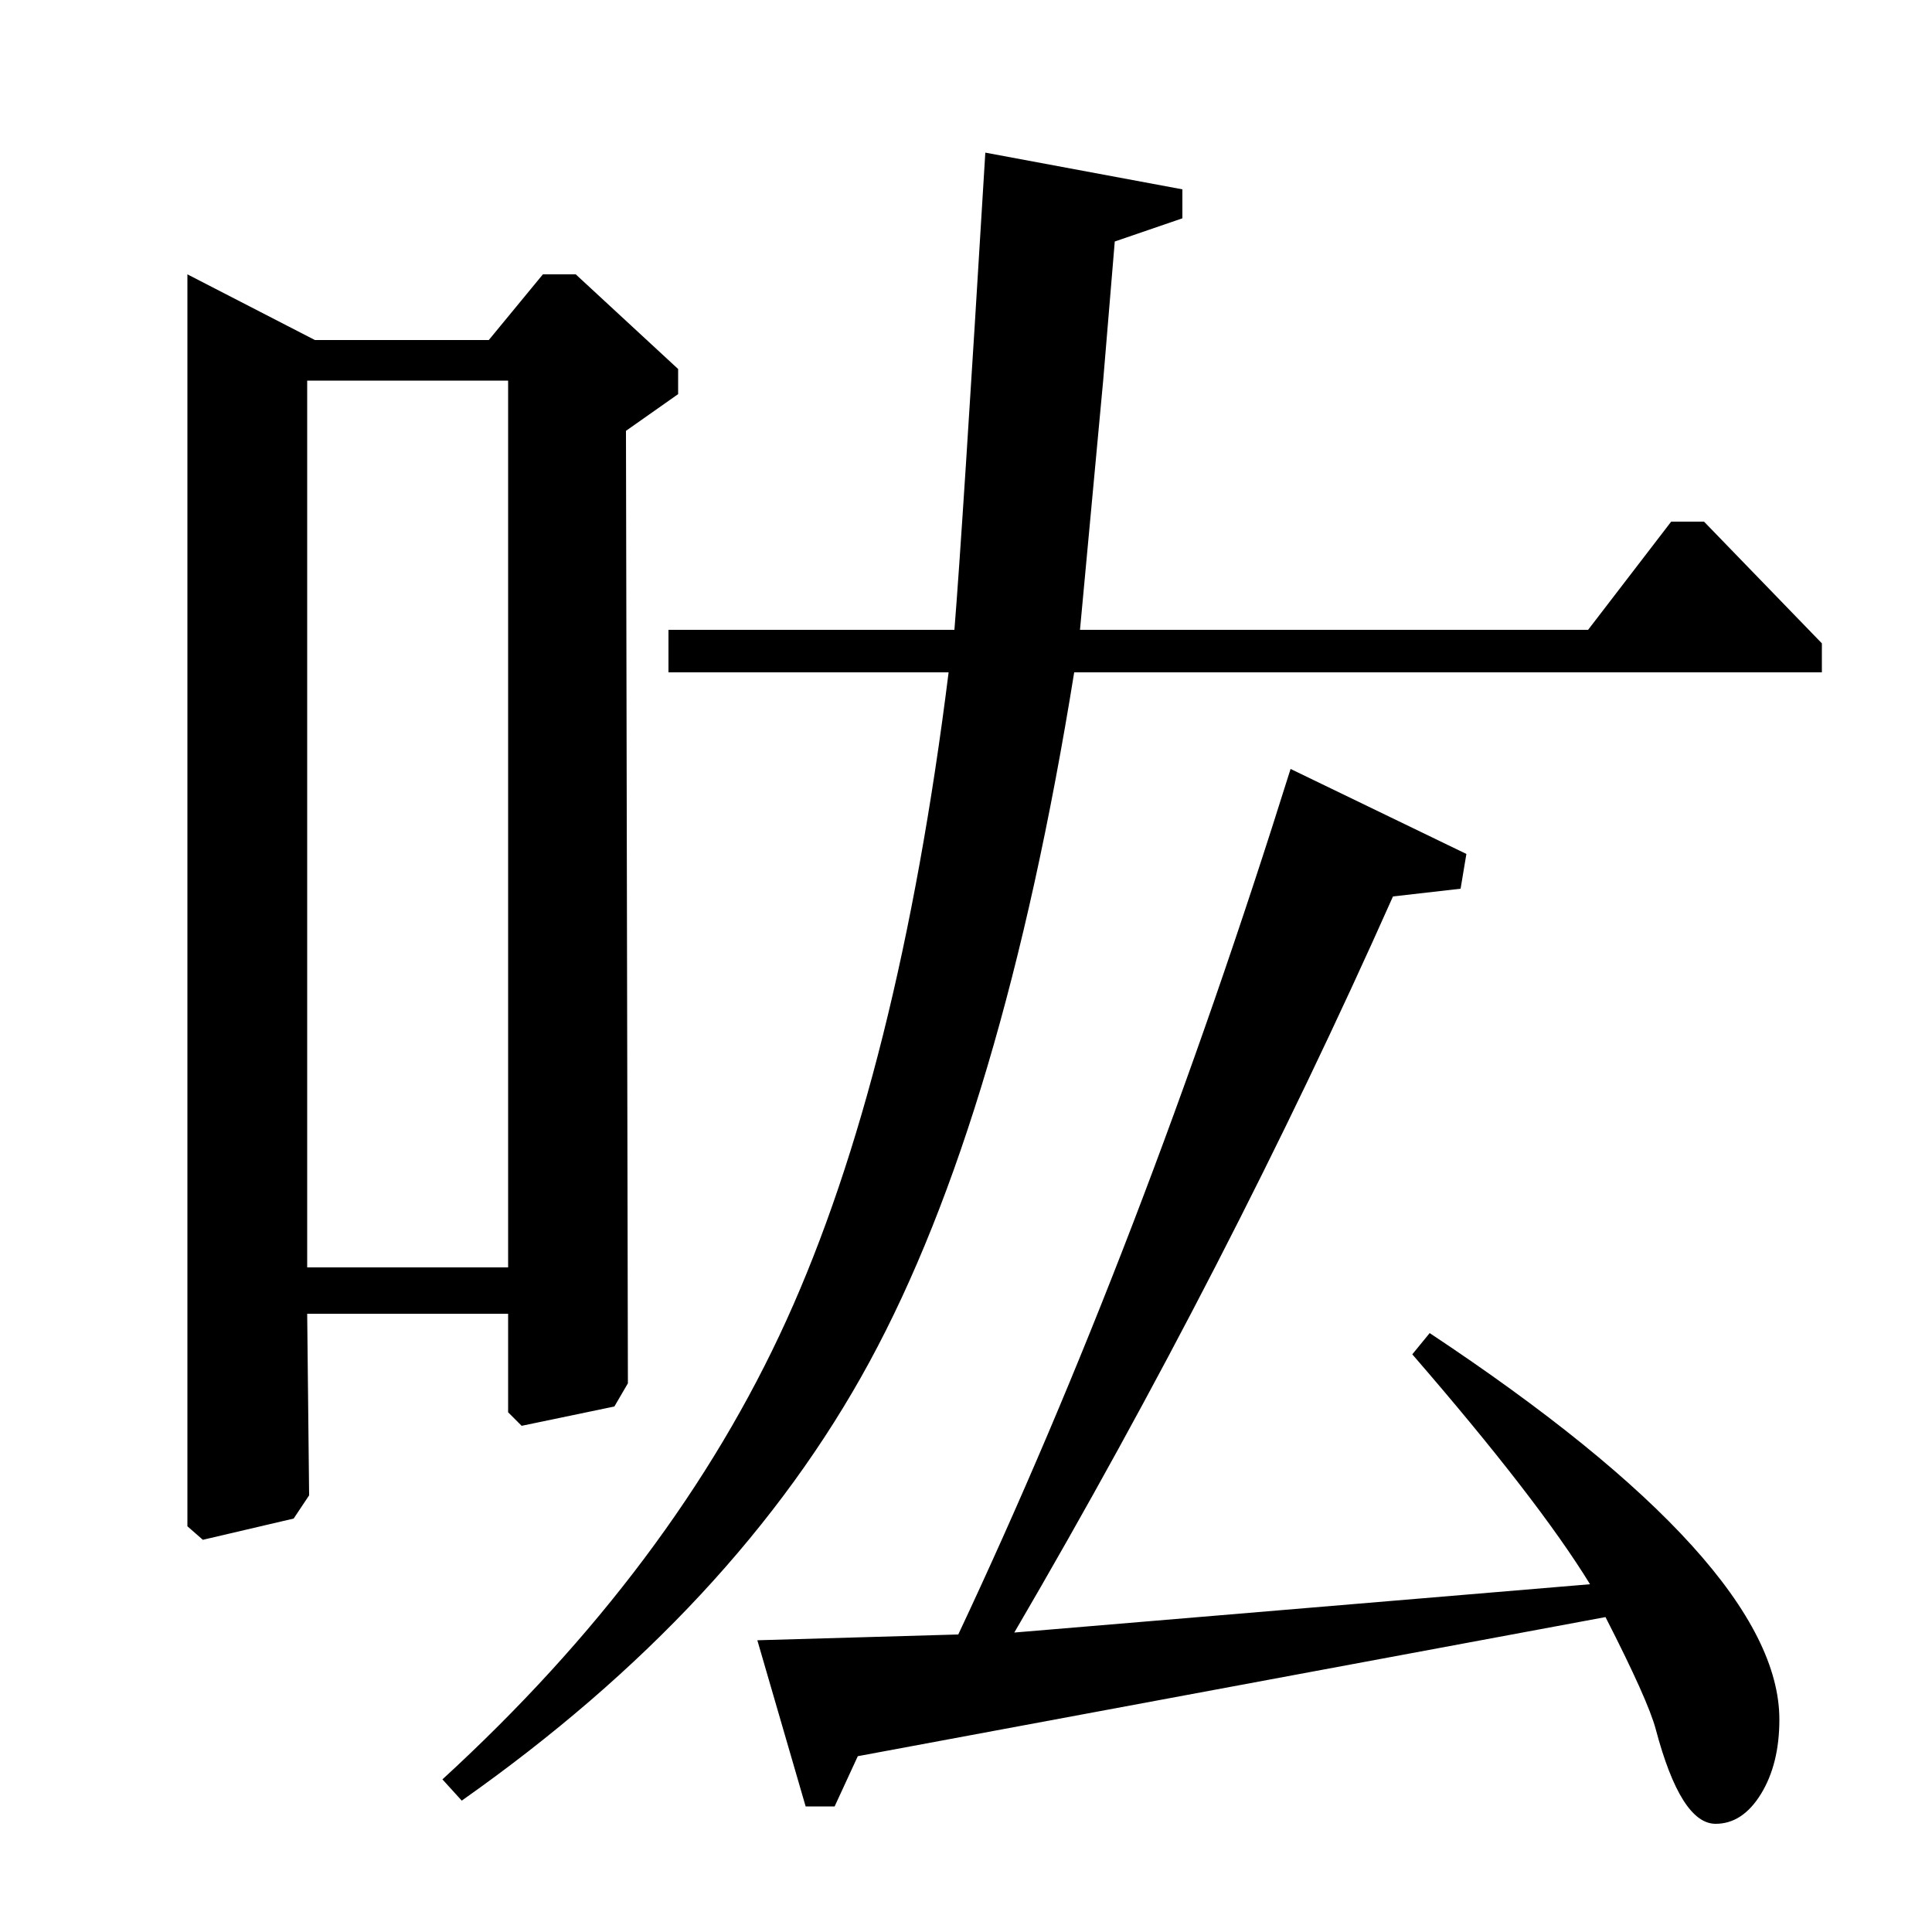<?xml version="1.0" standalone="no"?>
<!DOCTYPE svg PUBLIC "-//W3C//DTD SVG 1.1//EN" "http://www.w3.org/Graphics/SVG/1.1/DTD/svg11.dtd" >
<svg xmlns="http://www.w3.org/2000/svg" xmlns:xlink="http://www.w3.org/1999/xlink" version="1.1" viewBox="0 -140 1000 1000">
  <g transform="matrix(1 0 0 -1 0 860)">
   <path fill="currentColor"
d="M346 652v22h148q4 49 16 247l102 -19v-15l-35 -12l-6 -72l-12 -129h263l43 56h17l61 -63v-15h-387q-37 -230 -106 -357t-211 -227l-10 11q120 110 178 237.5t84 335.5h-145zM253 824l28 34h17l53 -49v-13l-27 -19l1 -493l-7 -12l-48 -10l-7 7v51h-104l1 -94l-8 -12
l-47 -11l-8 7v648l66 -34h90zM159 344h104v459h-104v-459zM444 91l-12 -26h-15l-25 86l104 3q95 202 172 448l91 -44l-3 -18l-35 -4q-85 -191 -196 -381l298 25q-27 44 -92 119l9 11q181 -120 181 -200q0 -23 -9.5 -38.5t-23.5 -15.5q-18 0 -31 49q-4 15 -26 58z" />
  </g>

</svg>
